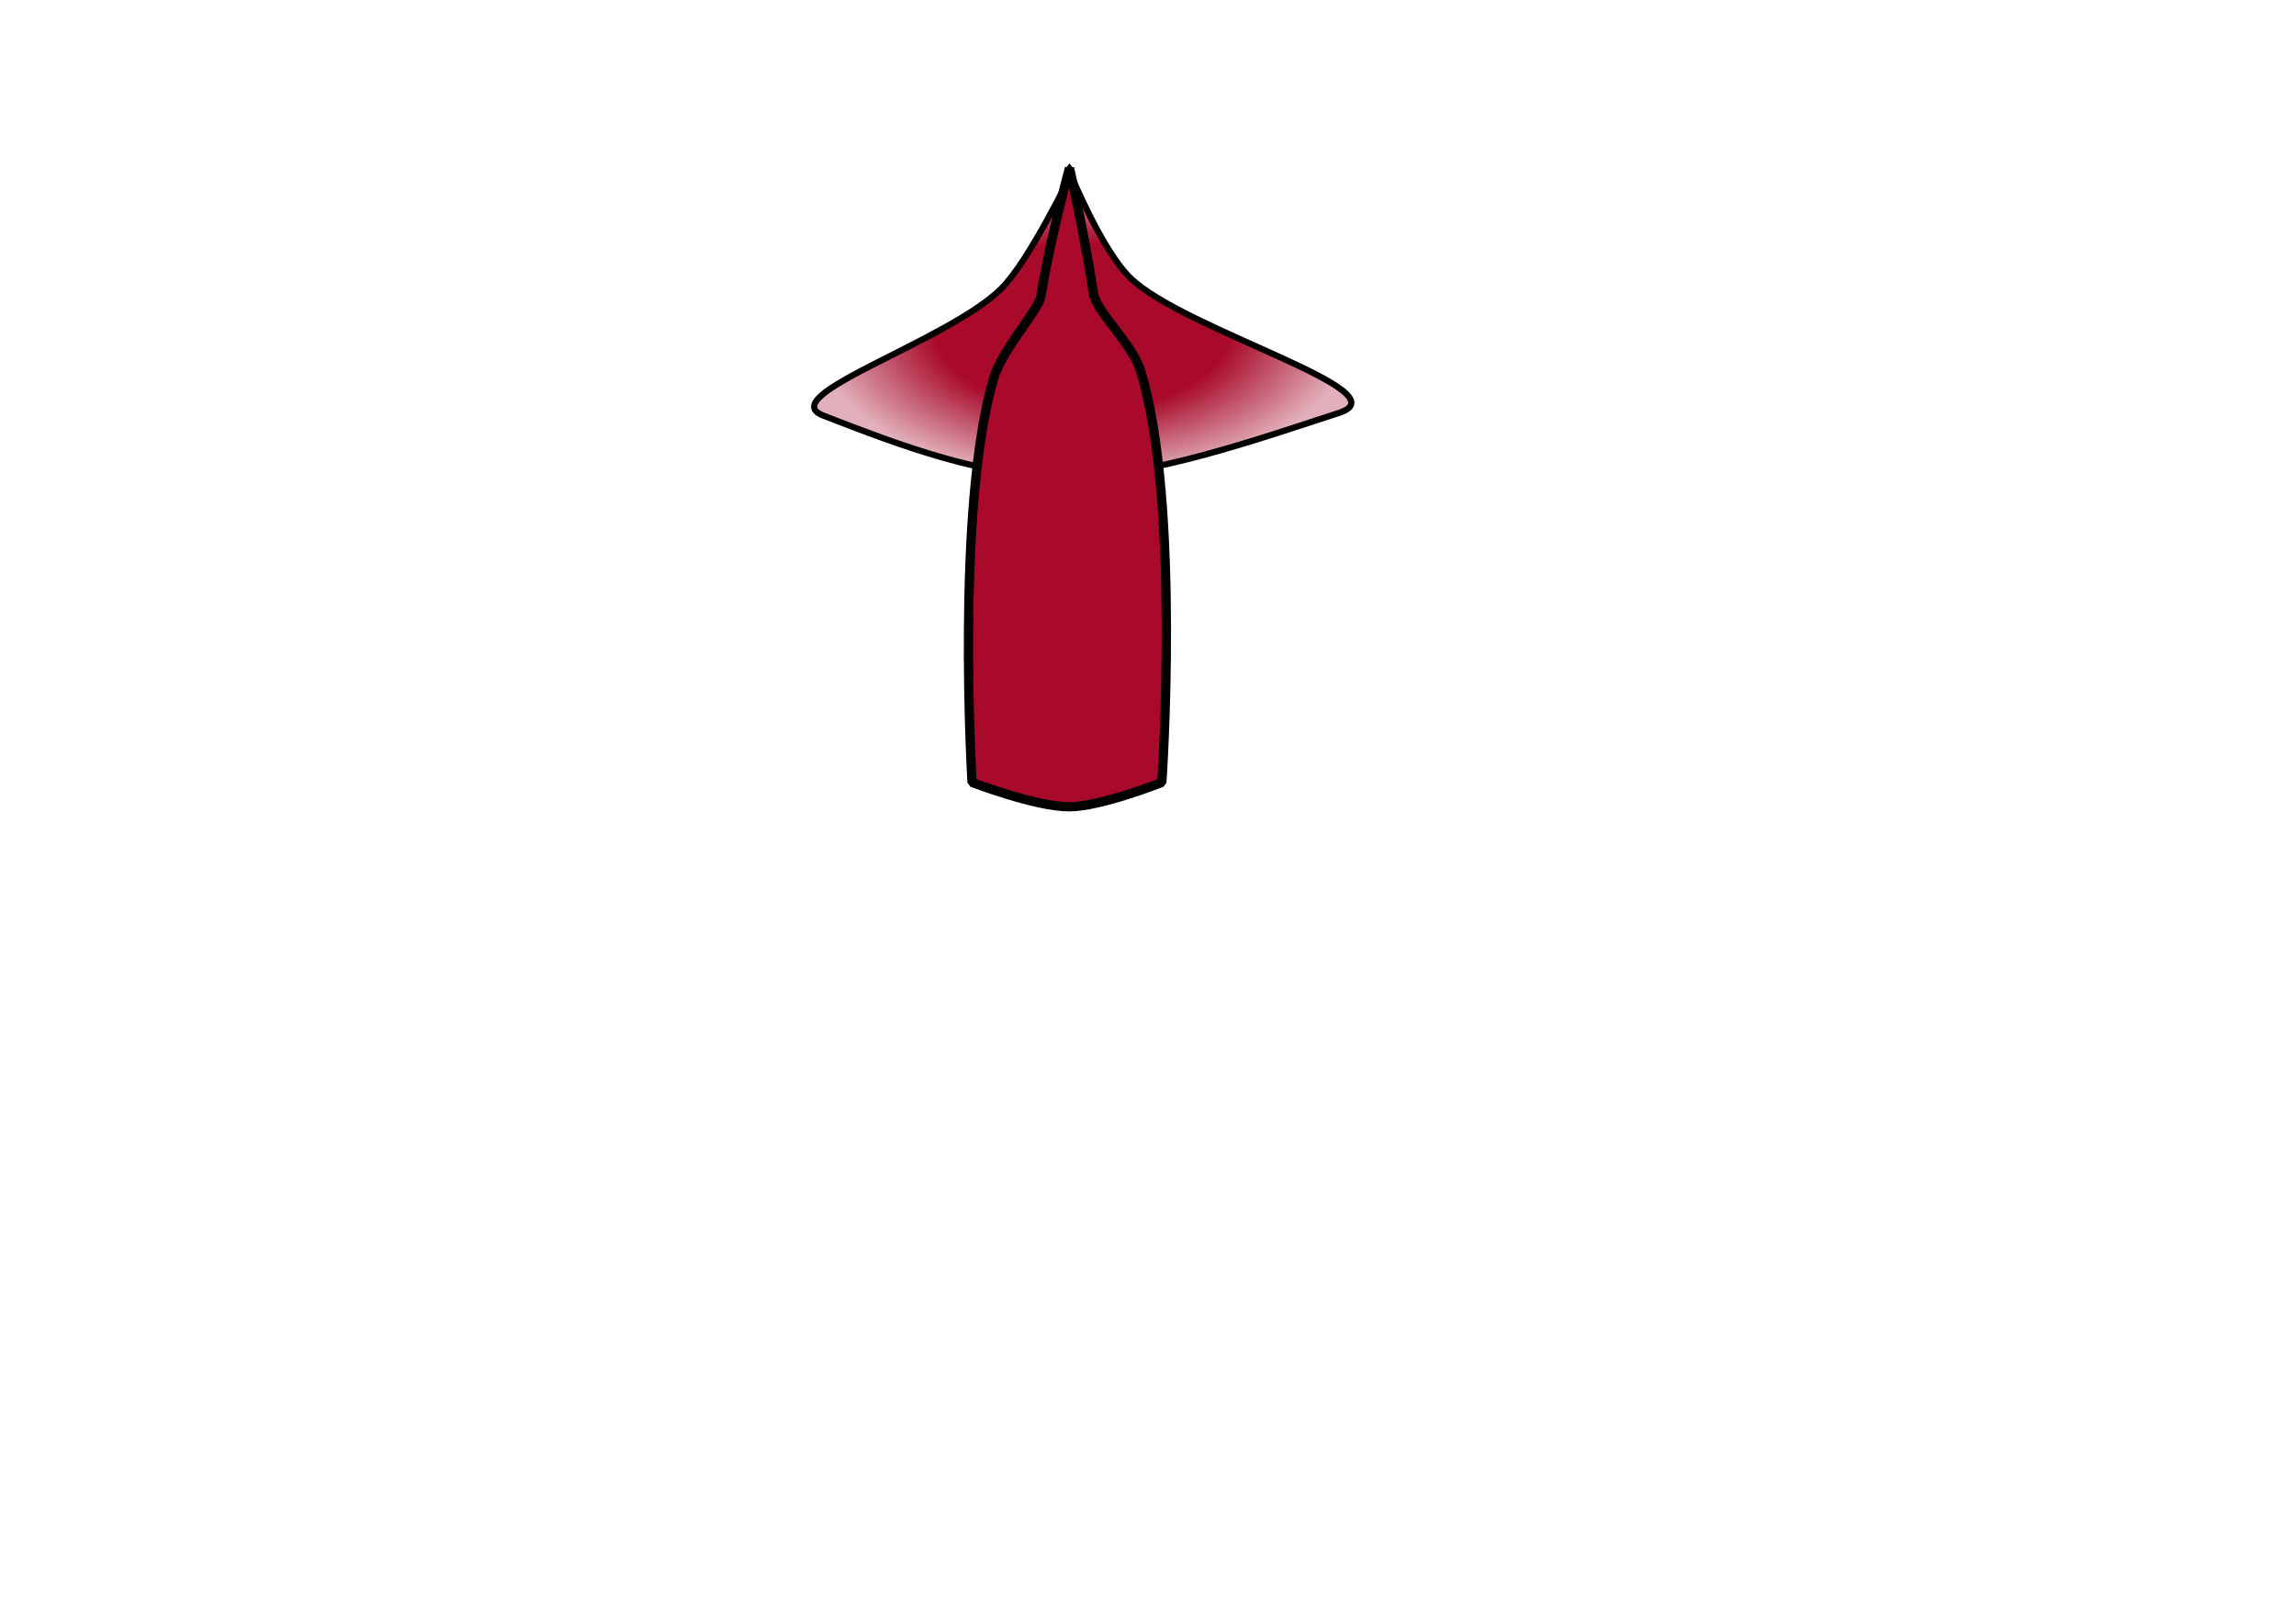 <?xml version="1.0" encoding="UTF-8" standalone="no"?>
<!-- Created with Inkscape (http://www.inkscape.org/) -->

<svg
   width="297mm"
   height="210mm"
   viewBox="0 0 297 210"
   version="1.1"
   id="svg1"
   inkscape:export-filename="LulaCorpo.svg"
   inkscape:export-xdpi="96"
   inkscape:export-ydpi="96"
   xmlns:inkscape="http://www.inkscape.org/namespaces/inkscape"
   xmlns:sodipodi="http://sodipodi.sourceforge.net/DTD/sodipodi-0.dtd"
   xmlns:xlink="http://www.w3.org/1999/xlink"
   xmlns="http://www.w3.org/2000/svg"
   xmlns:svg="http://www.w3.org/2000/svg">
  <sodipodi:namedview
     id="namedview1"
     pagecolor="#ffffff"
     bordercolor="#000000"
     borderopacity="0.25"
     inkscape:showpageshadow="2"
     inkscape:pageopacity="0.0"
     inkscape:pagecheckerboard="0"
     inkscape:deskcolor="#d1d1d1"
     inkscape:document-units="mm"
     showguides="true">
    <sodipodi:guide
       position="164.226,170.188"
       orientation="0,-1"
       id="guide1"
       inkscape:locked="false" />
    <sodipodi:guide
       position="172.189,101.843"
       orientation="0,-1"
       id="guide2"
       inkscape:locked="false" />
    <sodipodi:guide
       position="151.432,160.852"
       orientation="0,-1"
       id="guide3"
       inkscape:locked="false" />
    <sodipodi:guide
       position="189.109,157.248"
       orientation="0,-1"
       id="guide4"
       inkscape:locked="false" />
    <sodipodi:guide
       position="141.002,97.53"
       orientation="0,-1"
       id="guide11"
       inkscape:locked="false" />
    <sodipodi:guide
       position="138.348,164.879"
       orientation="1,0"
       id="guide12"
       inkscape:locked="false" />
  </sodipodi:namedview>
  <defs
     id="defs1">
    <linearGradient
       id="swatch11"
       inkscape:swatch="solid">
      <stop
         style="stop-color:#eb0d3b;stop-opacity:0.85;"
         offset="0"
         id="stop12" />
    </linearGradient>
    <linearGradient
       id="linearGradient9"
       inkscape:collect="always">
      <stop
         style="stop-color:#a90a2a;stop-opacity:1;"
         offset="0.547"
         id="stop10" />
      <stop
         style="stop-color:#a60d2d;stop-opacity:0.326;"
         offset="1"
         id="stop11" />
    </linearGradient>
    <linearGradient
       id="swatch4"
       inkscape:swatch="solid">
      <stop
         style="stop-color:#a90a2a;stop-opacity:1;"
         offset="0"
         id="stop4" />
    </linearGradient>
    <linearGradient
       id="swatch3"
       inkscape:swatch="solid">
      <stop
         style="stop-color:#eb0d3b;stop-opacity:1;"
         offset="0"
         id="stop3" />
    </linearGradient>
    <radialGradient
       inkscape:collect="always"
       xlink:href="#linearGradient9"
       id="radialGradient11"
       cx="140.059"
       cy="42.248"
       fx="140.059"
       fy="42.248"
       r="35.144"
       gradientTransform="matrix(1,0,0,0.565,0,18.372)"
       gradientUnits="userSpaceOnUse" />
  </defs>
  <g
     inkscape:label="Cabeça"
     inkscape:groupmode="layer"
     id="layer1">
    <path
       style="display:inline;fill:url(#radialGradient11);fill-opacity:1;stroke:#000000;stroke-width:0.8;stroke-linecap:round;stroke-linejoin:bevel;stroke-dasharray:none;stroke-opacity:1"
       d="m 138.514,22.56 c 0,0 -5.428,11.295 -9.055,14.828 -7.045,6.863 -29.515,13.811 -22.961,16.359 10.175,3.956 20.796,7.99 31.767,7.962 10.588,-0.027 24.429,-4.887 34.963,-8.314 8.531,-2.776 -20.049,-10.666 -27.024,-17.46 -3.697,-3.601 -7.69,-13.374 -7.69,-13.374 z"
       id="path4"
       sodipodi:nodetypes="csssssc" />
    <path
       style="display:inline;fill:#a9092a;fill-opacity:1;stroke:#000000;stroke-width:1.2;stroke-linecap:round;stroke-linejoin:bevel;stroke-dasharray:none;stroke-opacity:1"
       d="m 138.348,21.731 c 0,0 -2.514,9.131 -3.69,16.53 -0.308,1.936 -4.974,6.773 -6.139,10.724 -4.925,16.716 -2.779,52.205 -2.779,52.205 0,0 8.276,3.18 12.607,3.152 4.117,-0.027 11.944,-3.152 11.944,-3.152 0,0 2.471,-36.164 -2.718,-53.117 -1.16,-3.79 -5.779,-7.687 -6.143,-10.181 -1.001,-6.856 -3.083,-16.161 -3.083,-16.161 z"
       id="path1"
       sodipodi:nodetypes="csscacssc" />
  </g>
</svg>

